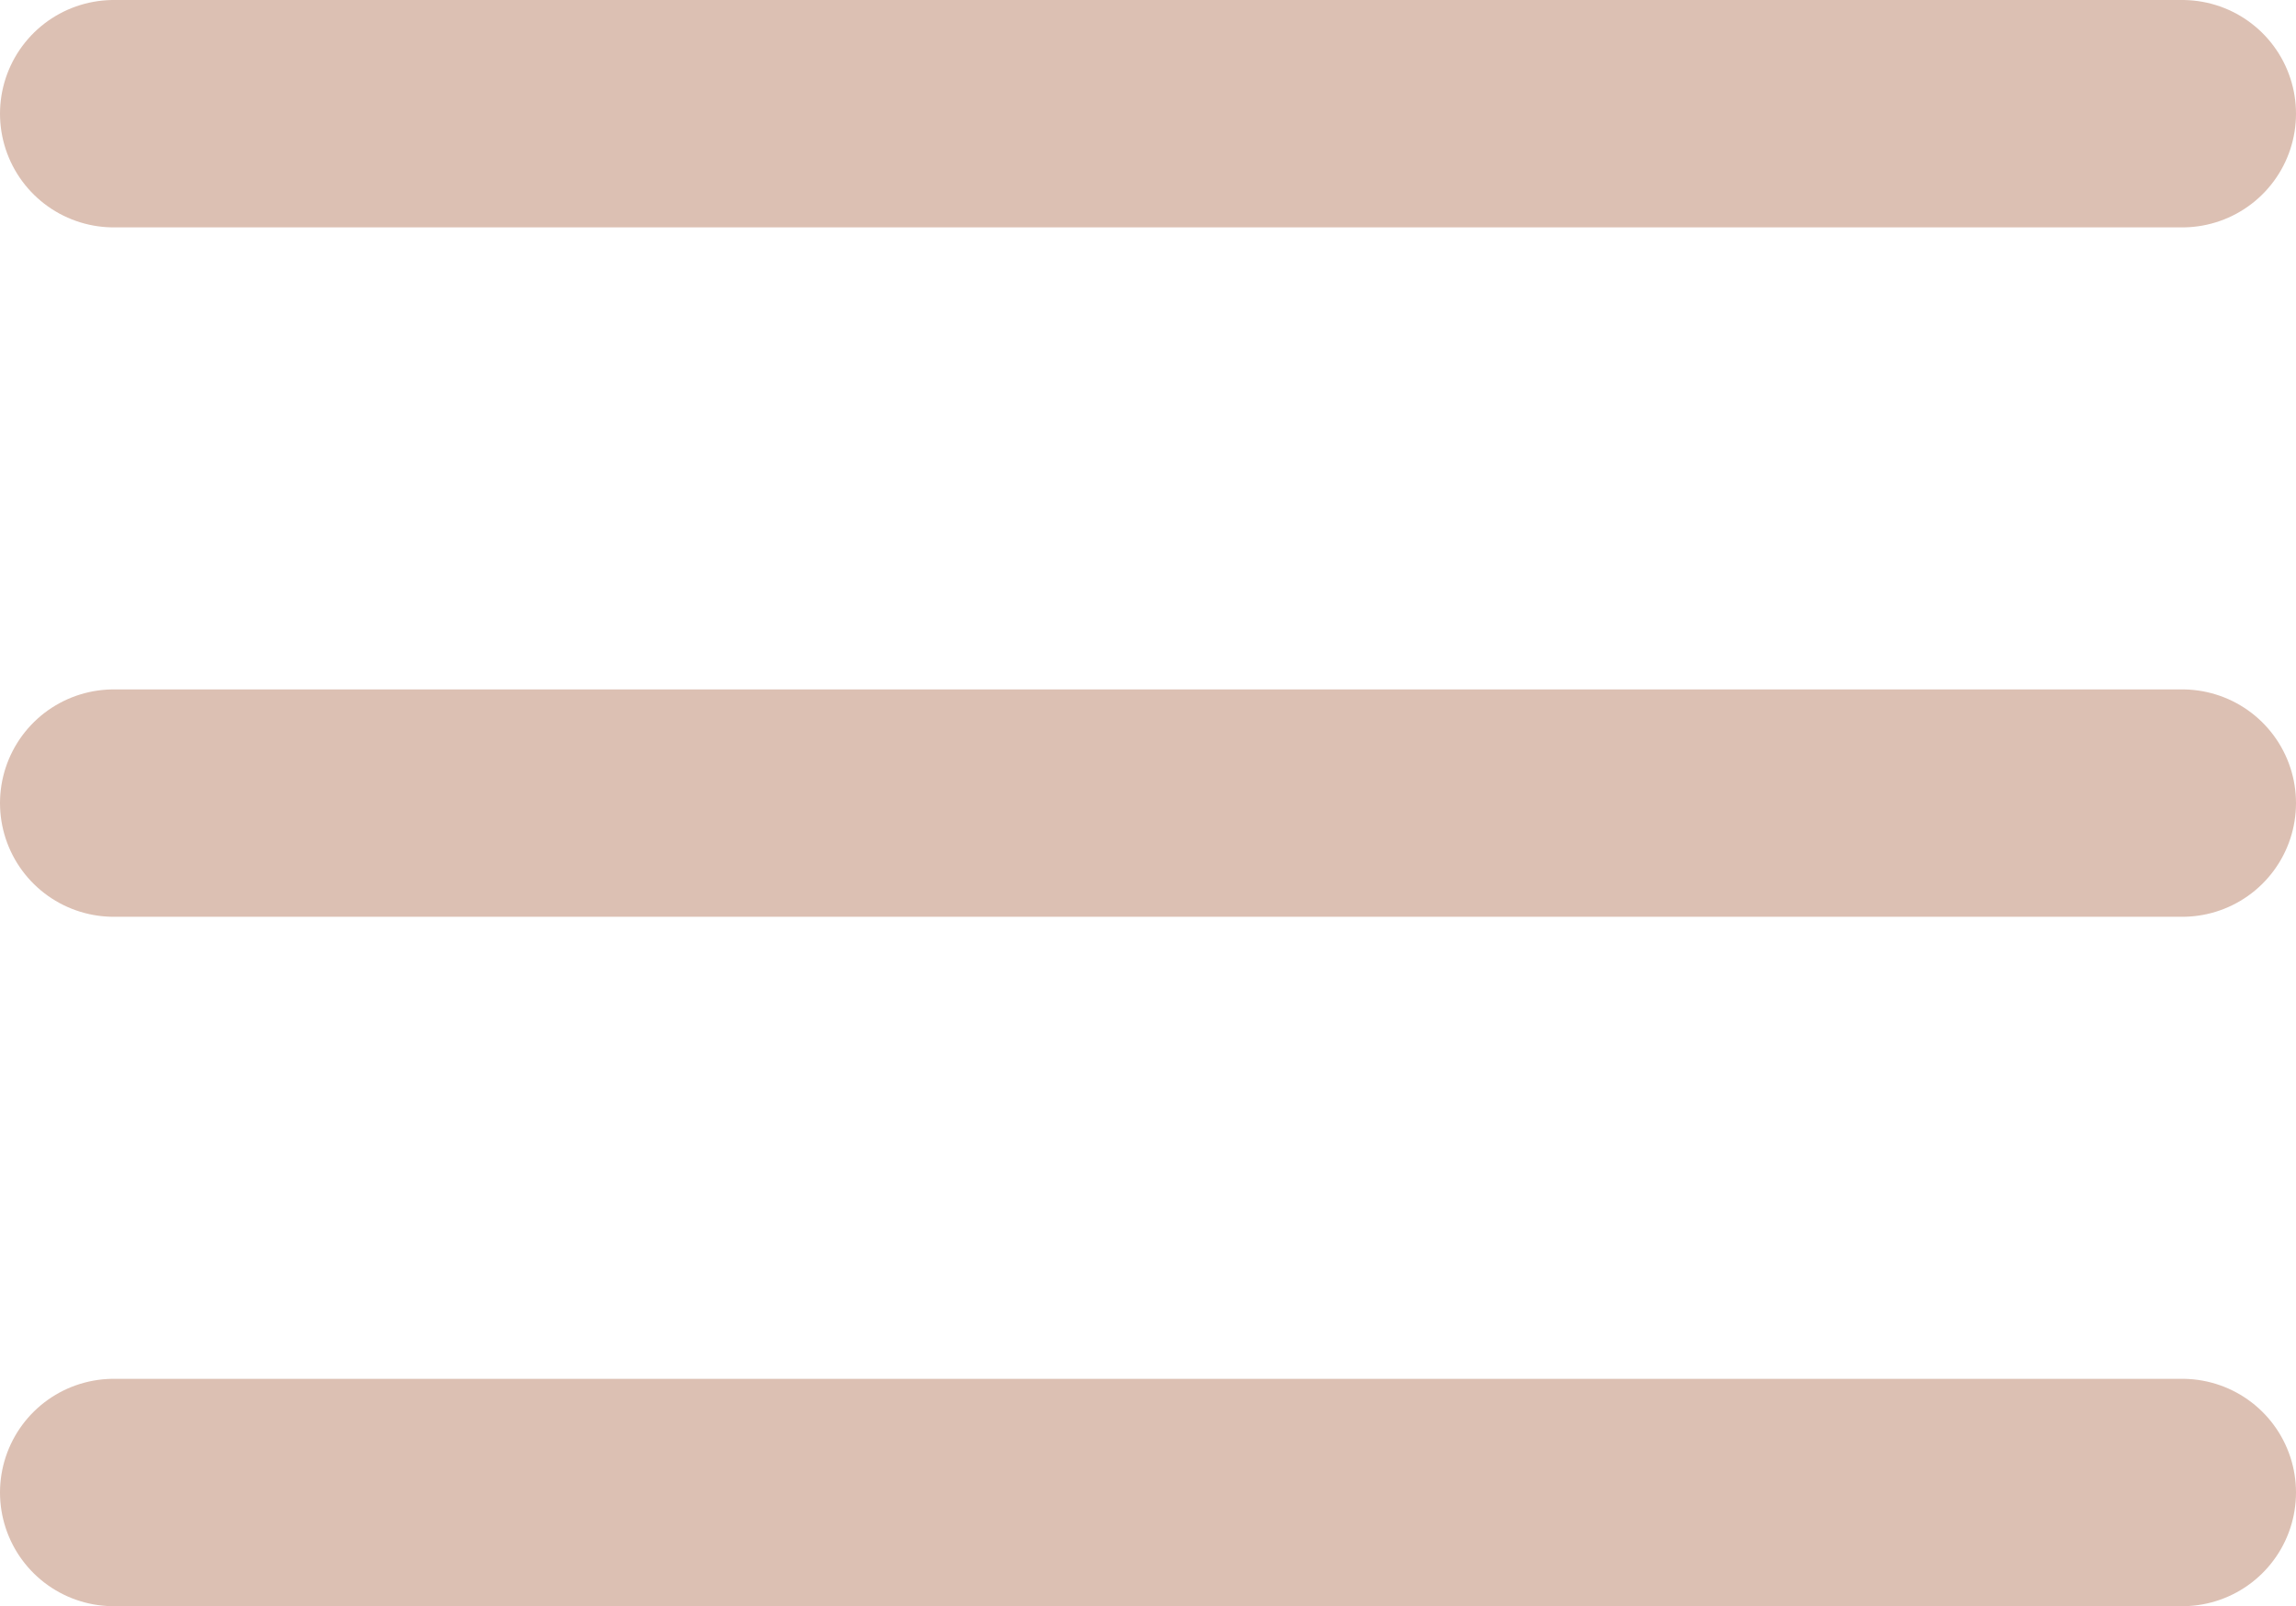 <svg xmlns="http://www.w3.org/2000/svg" width="20.192" height="14.128" viewBox="0 0 20.192 14.128">
  <g id="Icon_feather-menu" data-name="Icon feather-menu" transform="translate(-3.5 -8)">
    <path id="Trazado_45" data-name="Trazado 45" d="M4.5,18H22.692" transform="translate(0 -2.936)" fill="none" stroke="#dcc0b3" stroke-linecap="round" stroke-linejoin="round" stroke-width="2"/>
    <path id="Trazado_46" data-name="Trazado 46" d="M4.5,9H22.692" fill="none" stroke="#dcc0b3" stroke-linecap="round" stroke-linejoin="round" stroke-width="2"/>
    <path id="Trazado_47" data-name="Trazado 47" d="M4.5,27H22.692" transform="translate(0 -5.872)" fill="none" stroke="#dcc0b3" stroke-linecap="round" stroke-linejoin="round" stroke-width="2"/>
  </g>
</svg>
